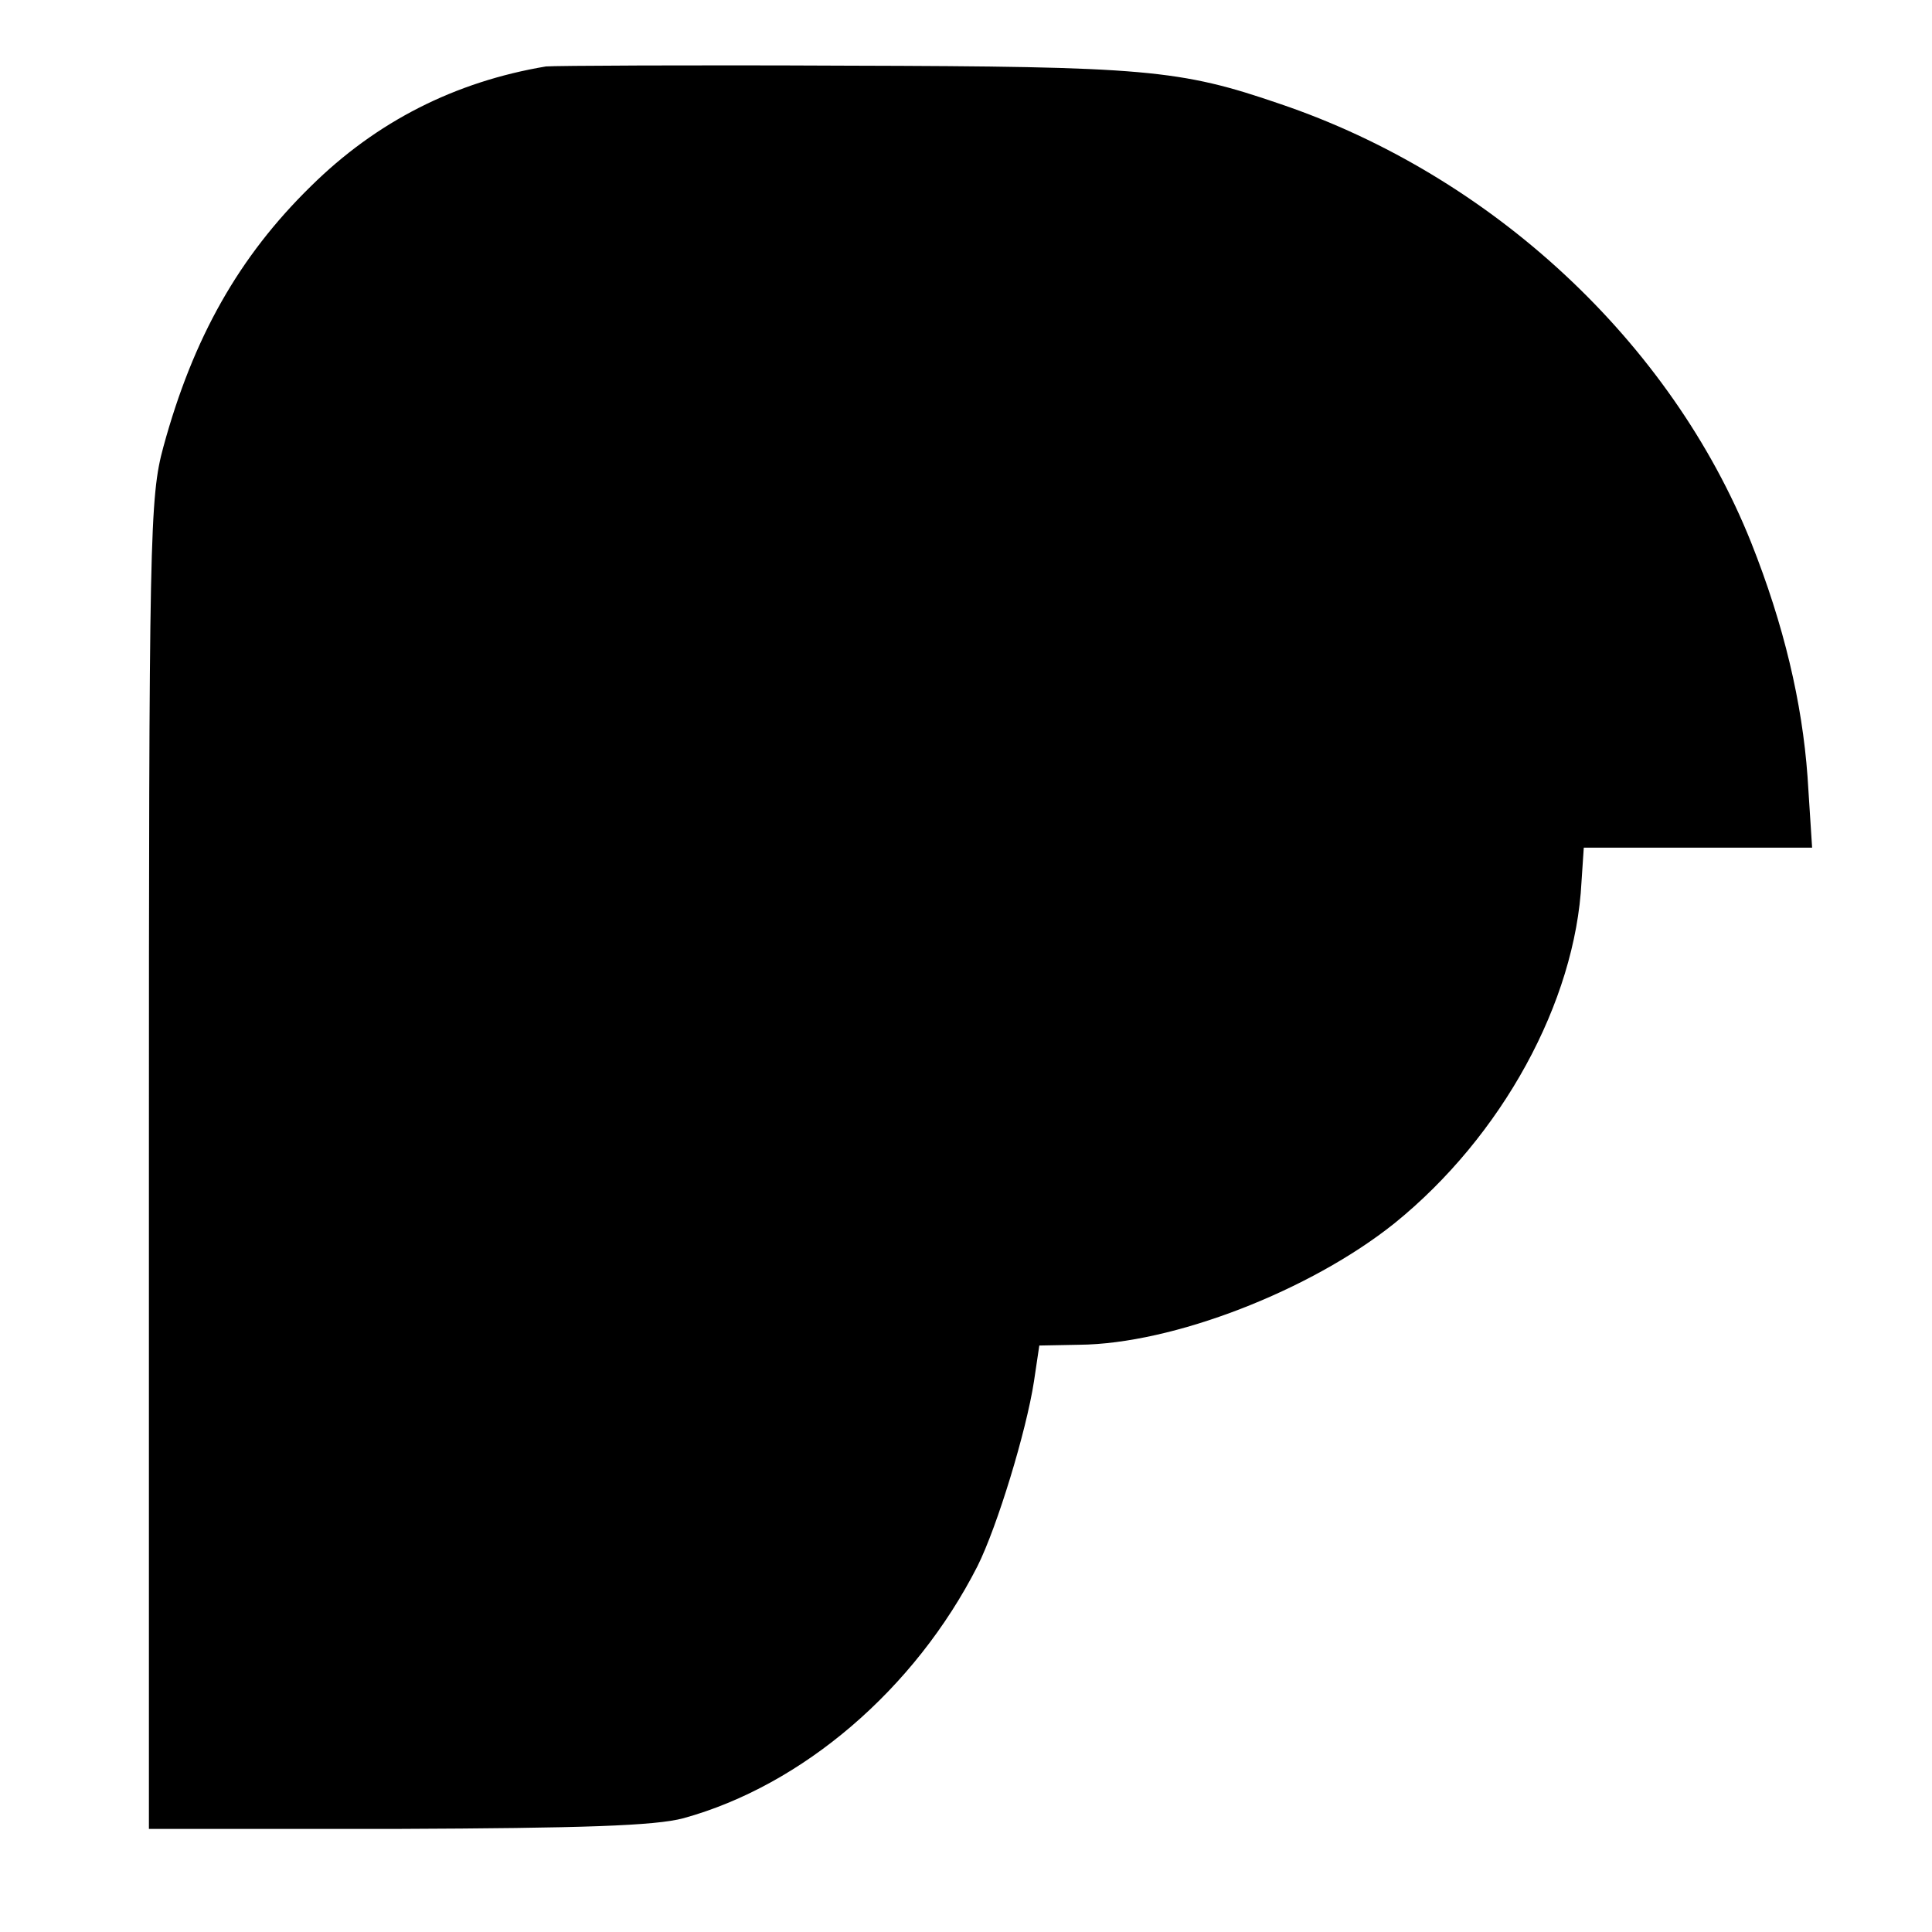 <?xml version="1.0" standalone="no"?>
<!DOCTYPE svg PUBLIC "-//W3C//DTD SVG 20010904//EN"
 "http://www.w3.org/TR/2001/REC-SVG-20010904/DTD/svg10.dtd">
<svg version="1.0" xmlns="http://www.w3.org/2000/svg"
 width="253pt" height="253pt" viewBox="0 0 253 253"
 preserveAspectRatio="xMidYMid meet">
<g transform="translate(0,253) scale(0.1,-0.1)"
fill="#000000" stroke="none">
<path d="M715 2443 c-119 -20 -222 -72 -308 -157 -94 -92 -154 -198 -193 -341
-18 -66 -19 -114 -19 -940 l0 -870 325 0 c242 1 338 4 375 14 156 43 303 169
385 330 26 52 64 177 74 242 l7 47 52 1 c123 1 303 71 413 159 141 114 237
290 245 447 l3 45 149 0 150 0 -6 93 c-7 97 -31 199 -74 307 -105 262 -339
480 -617 574 -131 45 -176 49 -566 50 -206 1 -384 0 -395 -1z"/>
</g>
</svg>
